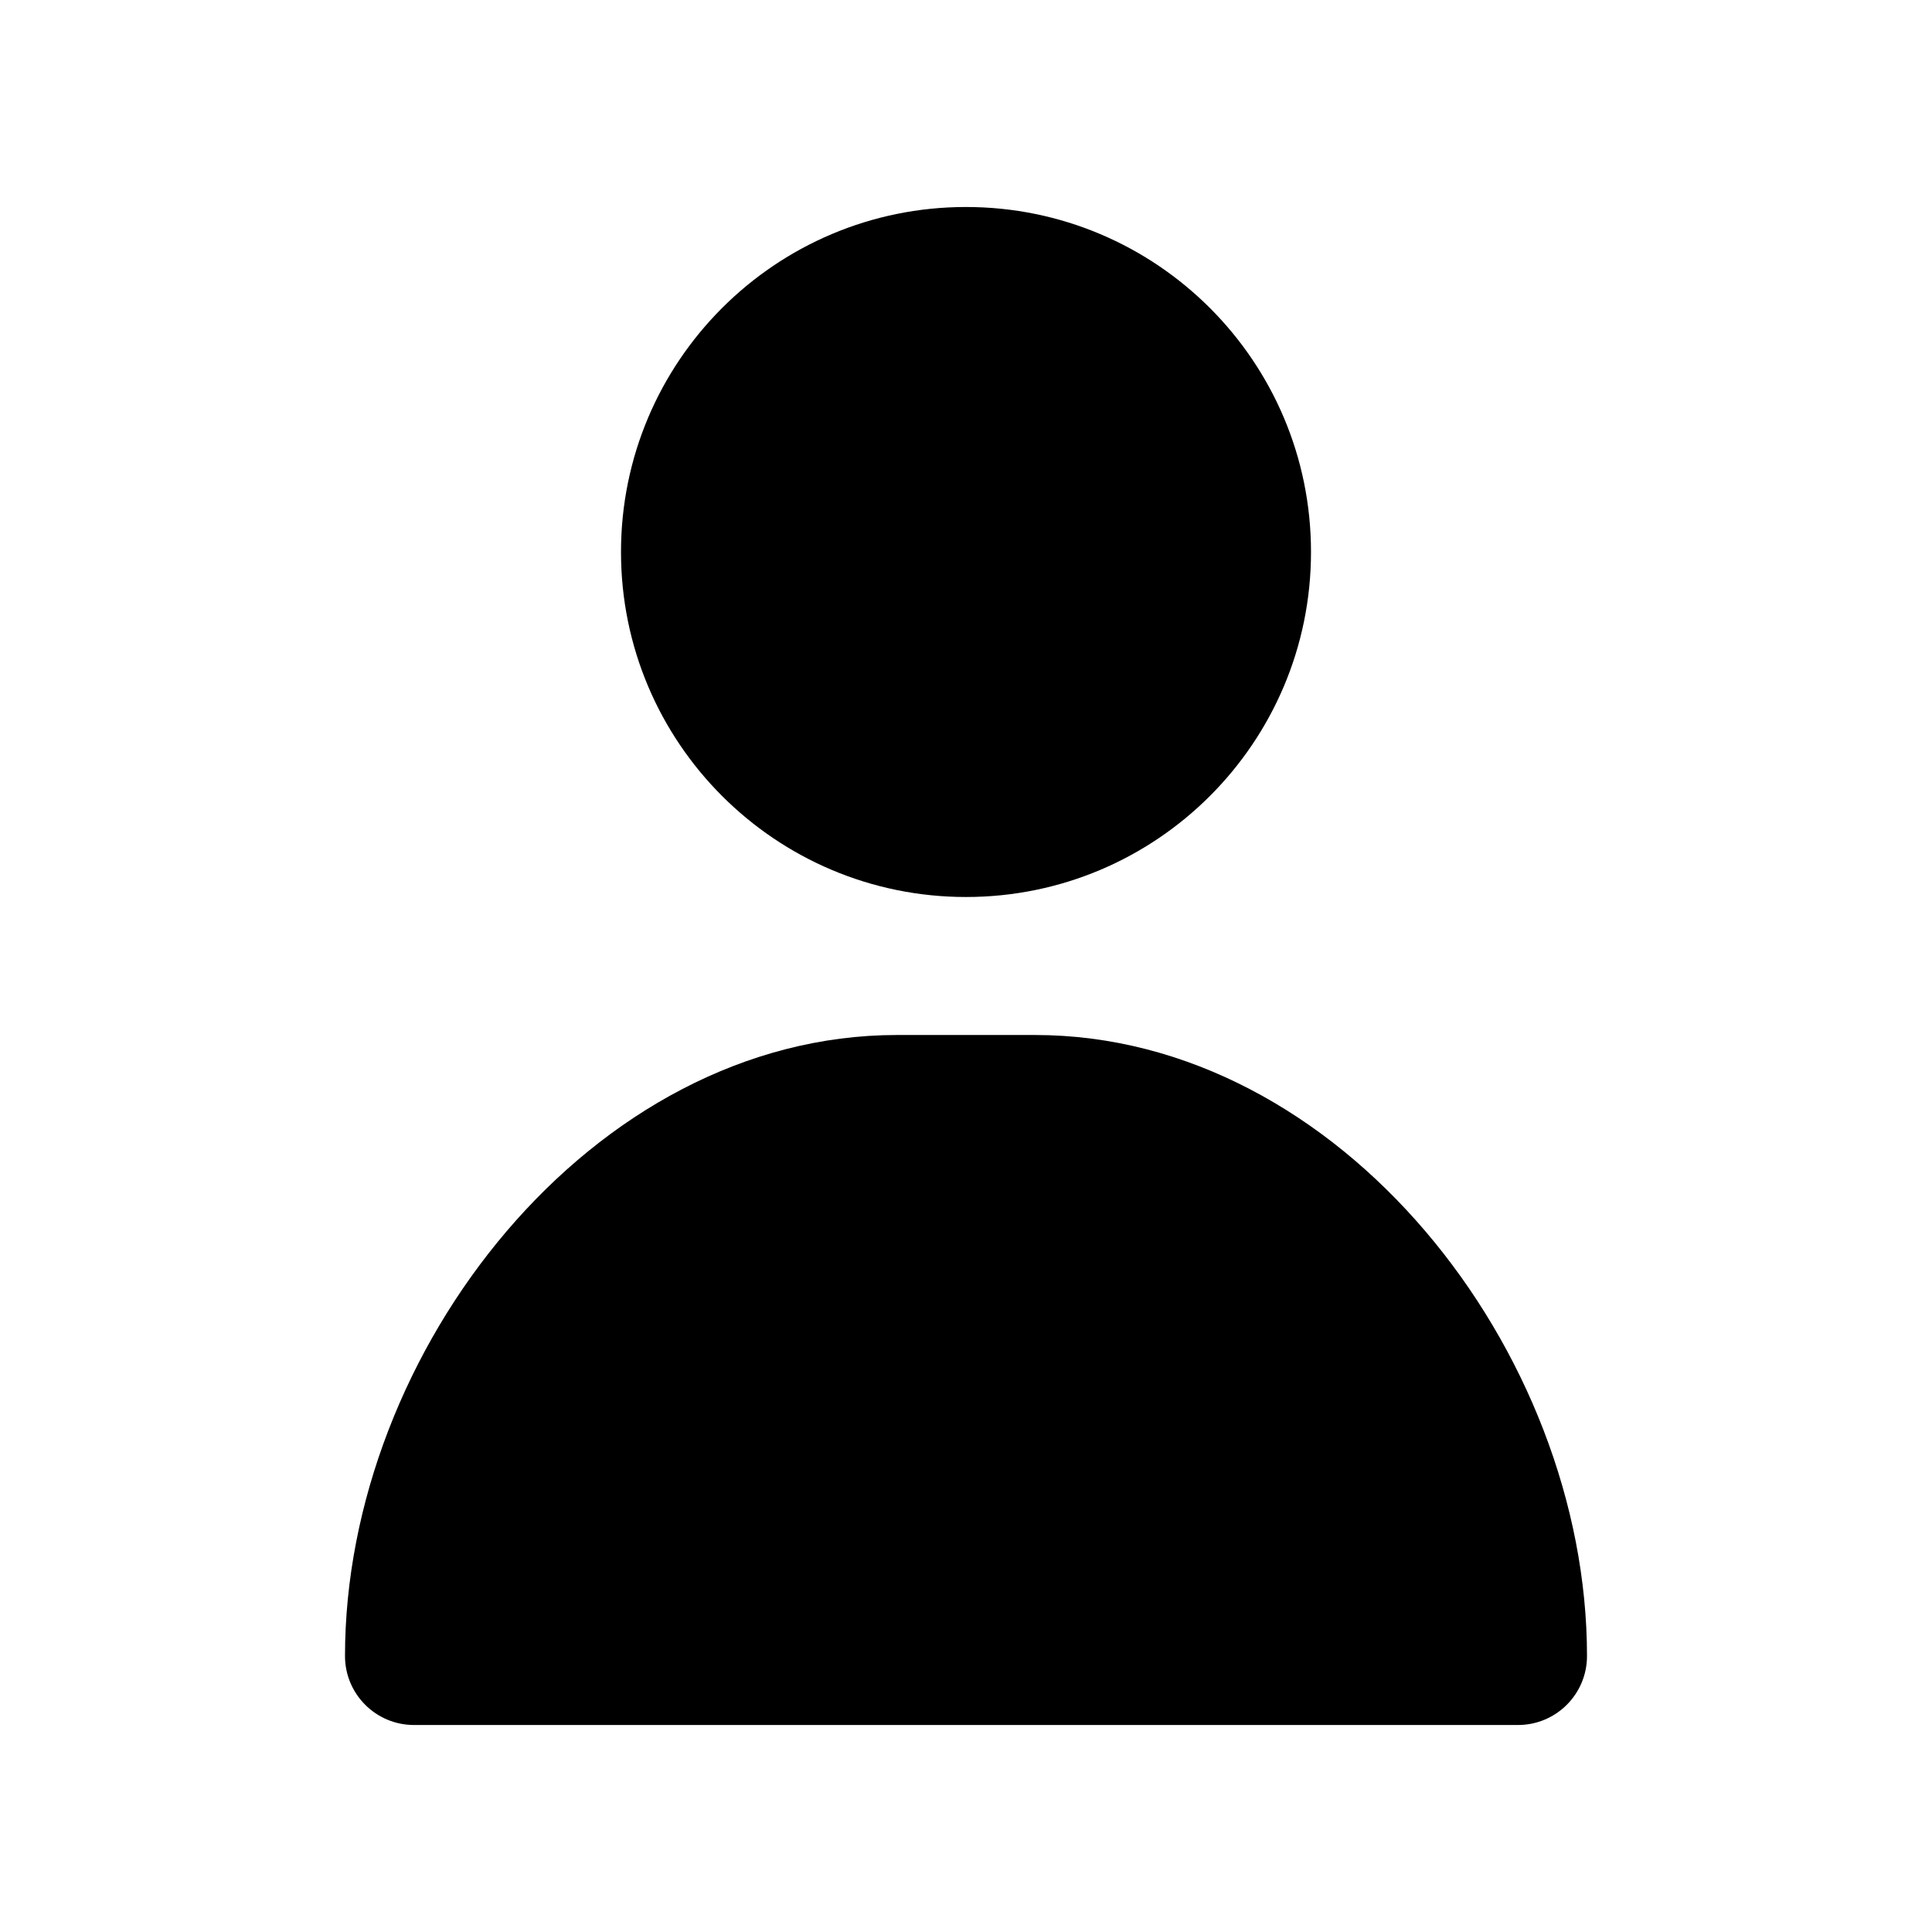 <svg height="280" viewBox="0 0 280 280" width="280" xmlns="http://www.w3.org/2000/svg"><path d="m150 150c44.183 0 80 45.817 80 90 0 5.523-4.477 10-10 10h-160c-5.523 0-10-4.477-10-10 0-44.183 35.817-90 80-90zm-10-120c27.614 0 50 22.386 50 50 0 27.614-22.386 50-50 50-27.614 0-50-22.386-50-50 0-27.614 22.386-50 50-50z"/></svg>